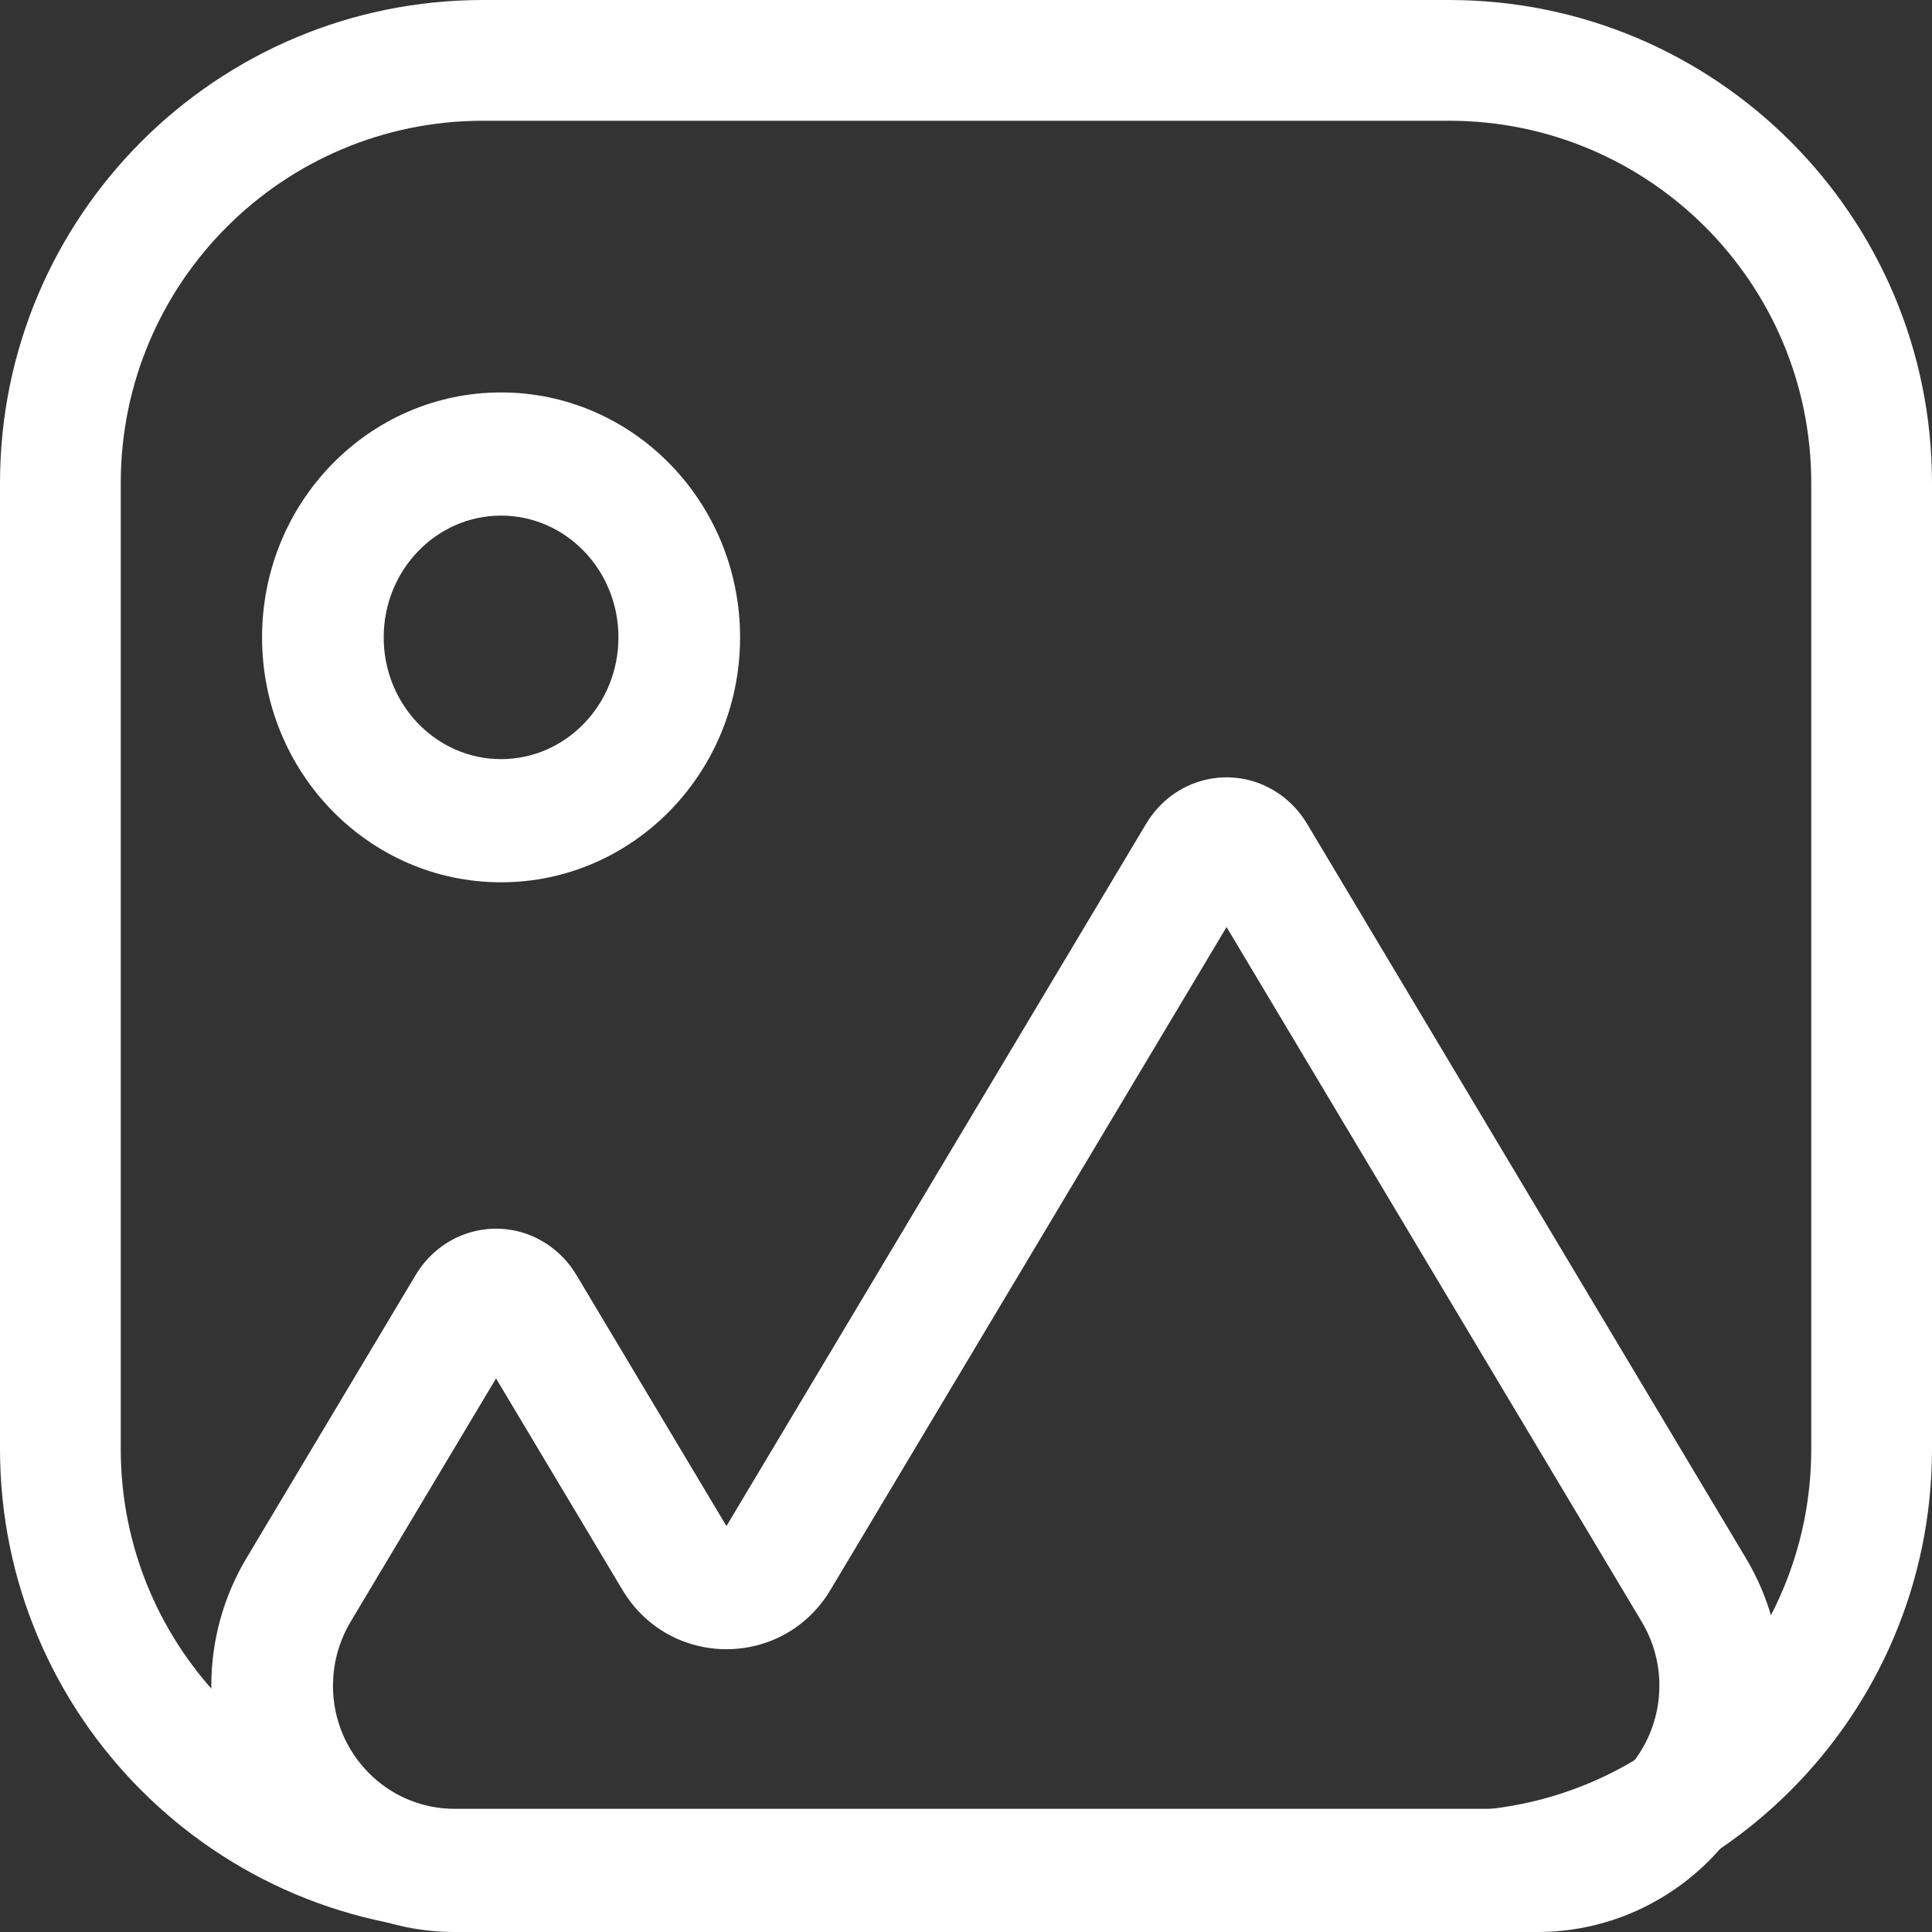 <?xml version="1.0" encoding="utf-8" ?>
<svg xmlns="http://www.w3.org/2000/svg" xmlns:xlink="http://www.w3.org/1999/xlink" width="80" height="80">
	<rect width="100%" height="100%" fill="#333333" stroke="none"/>
	<path fill="#FFFFFF" d="M60 0C71.046 0 80 8.954 80 20L80 60C80 71.046 71.046 80 60 80L20 80C8.954 80 0 71.046 0 60L0 20C0 8.954 8.954 0 20 0L60 0ZM60 5L20 5C11.716 5 5 11.716 5 20L5 60C5 68.284 11.716 75 20 75L60 75C68.284 75 75 68.284 75 60L75 20C75 11.716 68.284 5 60 5Z"/>
	<path fill="#FFFFFF" transform="translate(8.75 16.25)" d="M44.097 16.542C44.614 16.872 45.05 17.322 45.37 17.857L63.544 48.27C66.424 53.089 64.9 59.361 60.14 62.277C58.567 63.241 56.763 63.75 54.925 63.75L10.074 63.75C4.51 63.75 0 59.183 0 53.55C0 51.688 0.503 49.862 1.455 48.27L8.461 36.546C9.596 34.646 12.008 34.057 13.846 35.23C14.364 35.561 14.8 36.011 15.119 36.546L21.331 46.941L38.711 17.857C39.847 15.957 42.258 15.368 44.097 16.542ZM42.039 22.137L25.64 49.581C23.68 52.86 18.981 52.86 17.022 49.581L11.79 40.828L5.764 50.91C5.368 51.573 5.127 52.318 5.058 53.087L5.037 53.55C5.037 56.367 7.292 58.65 10.074 58.65L54.925 58.65C55.844 58.65 56.746 58.395 57.532 57.913C59.912 56.455 60.674 53.32 59.234 50.91L42.039 22.137ZM11.998 0C17.464 0 21.895 4.541 21.895 10.142C21.895 15.743 17.464 20.284 11.998 20.284C6.532 20.284 2.101 15.743 2.101 10.142C2.101 4.541 6.532 0 11.998 0ZM11.998 5.1C9.328 5.1 7.138 7.344 7.138 10.142C7.138 12.94 9.328 15.184 11.998 15.184C14.669 15.184 16.858 12.94 16.858 10.142C16.858 7.344 14.669 5.1 11.998 5.1Z"/>
</svg>
